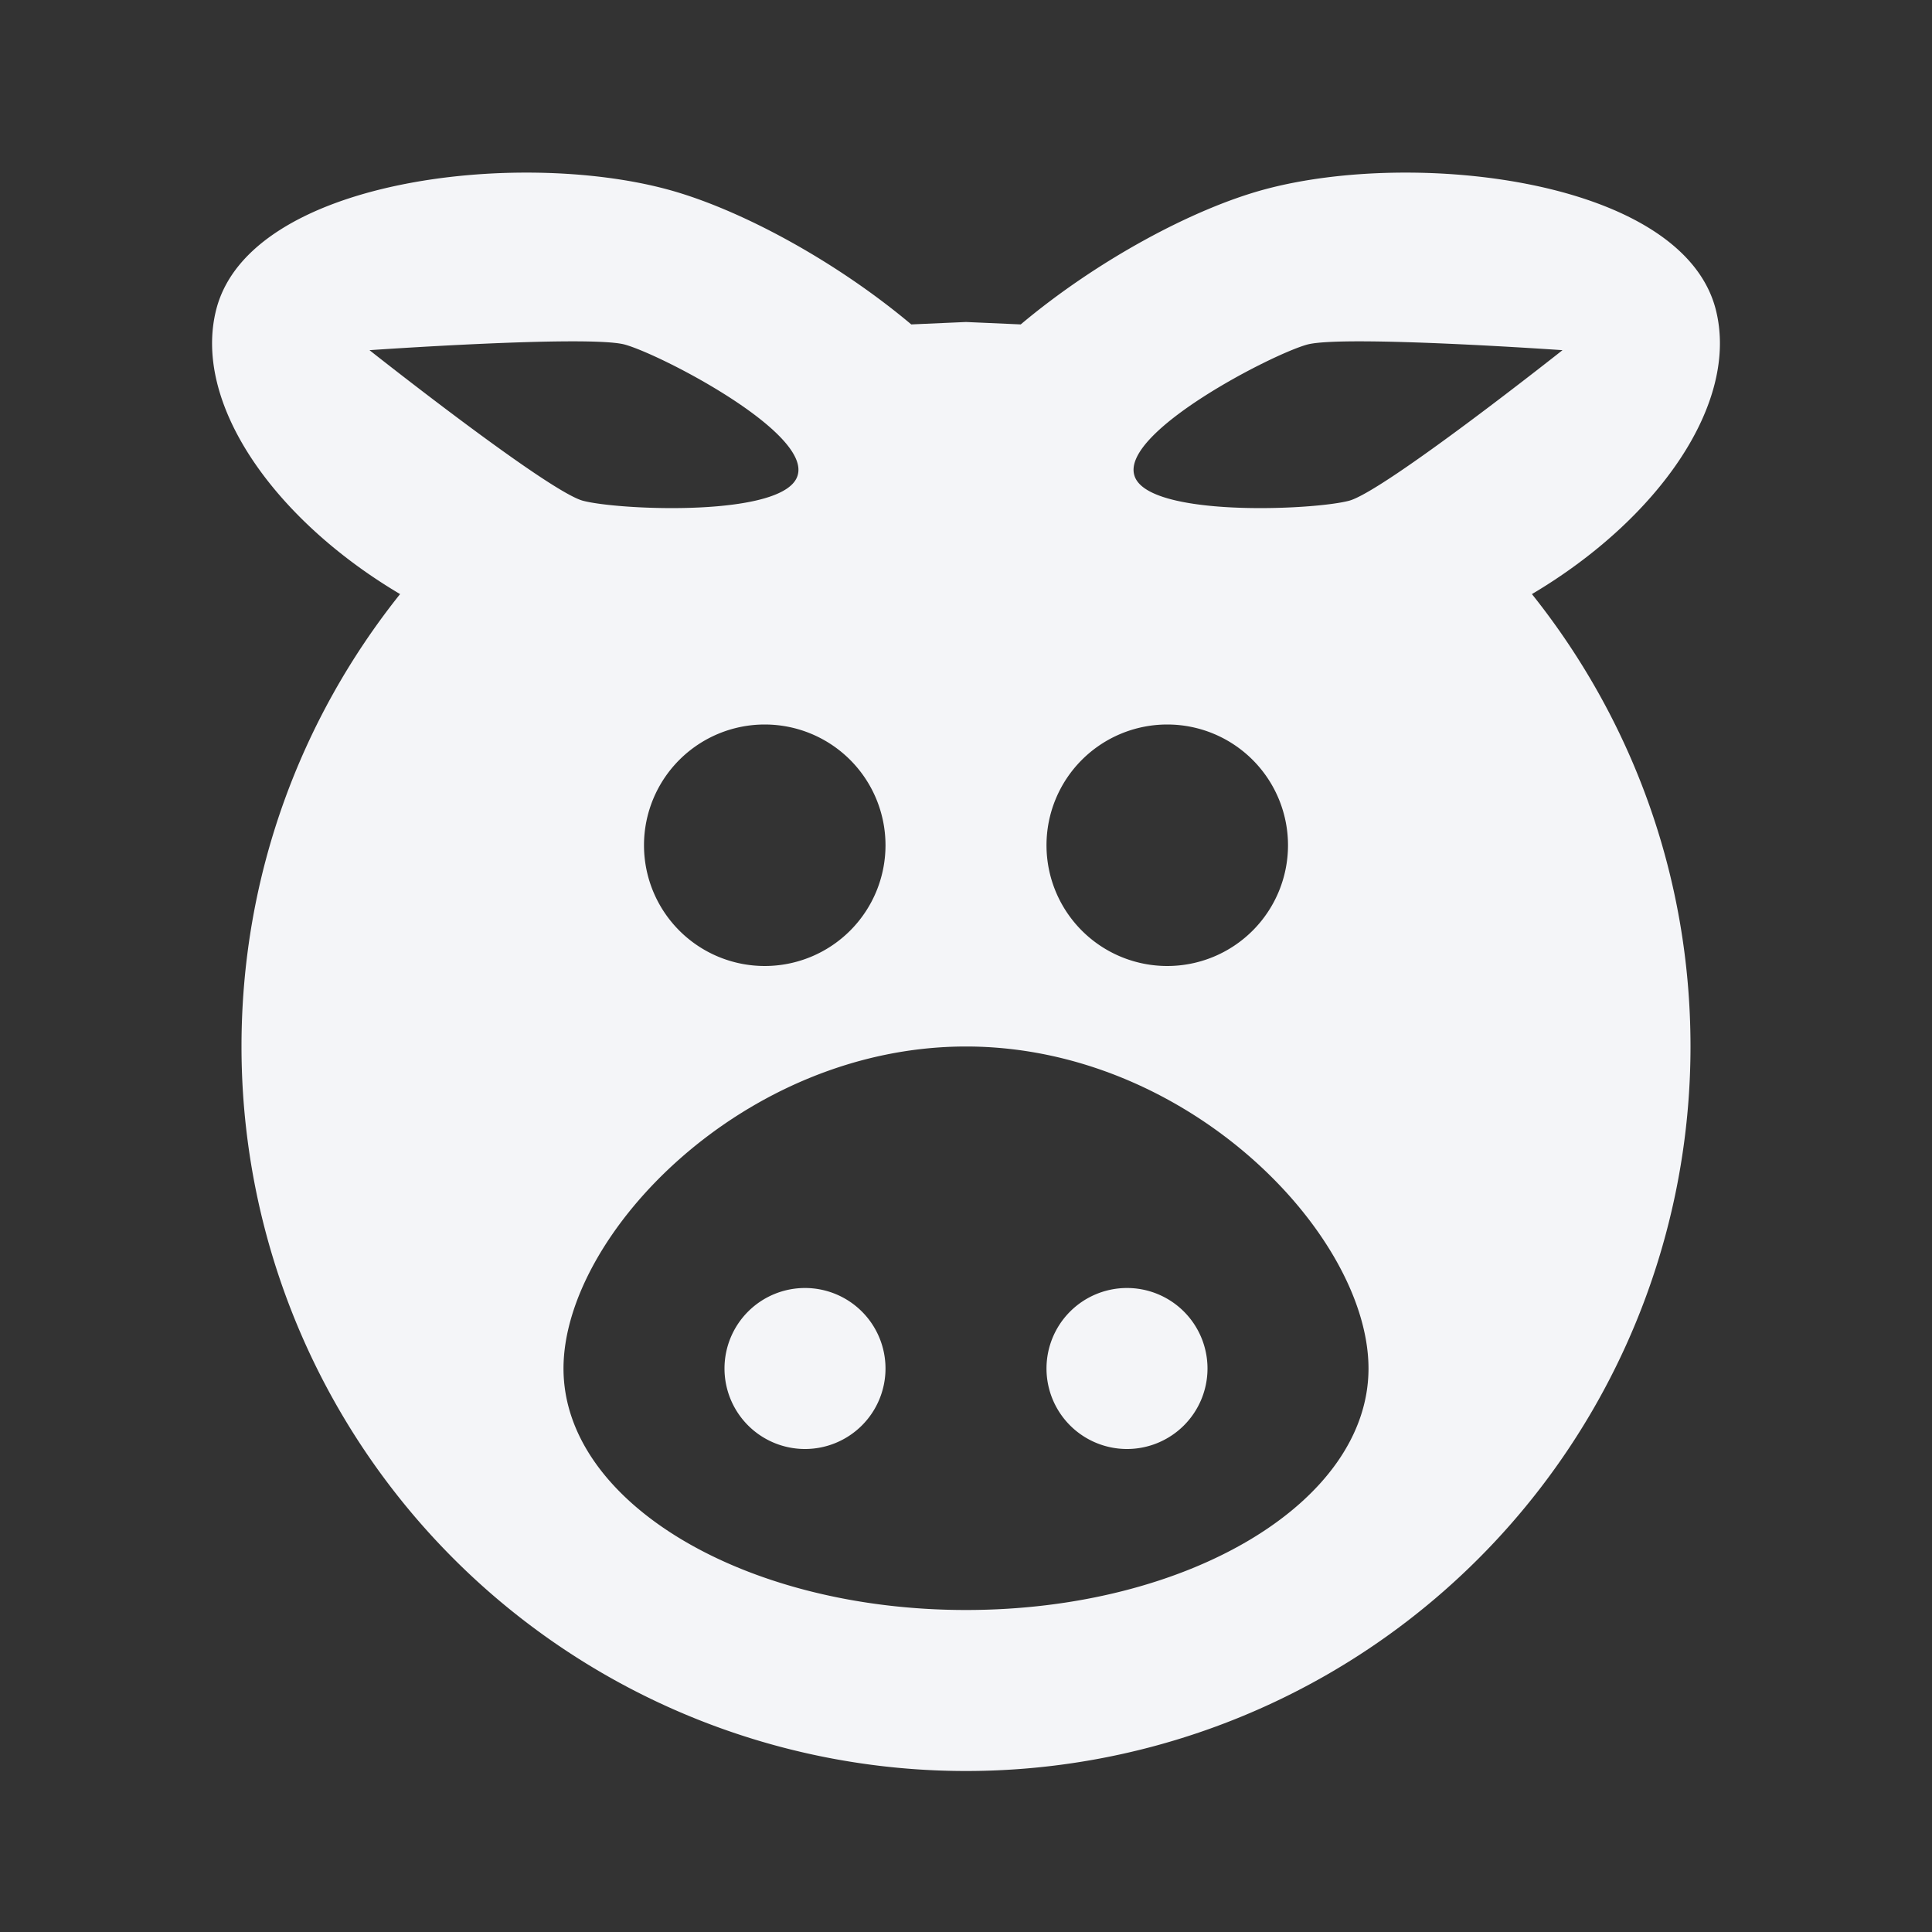 <?xml version="1.0" encoding="UTF-8"?><!DOCTYPE svg PUBLIC "-//W3C//DTD SVG 1.1//EN" "http://www.w3.org/Graphics/SVG/1.1/DTD/svg11.dtd"><svg fill="#f4f5f8" xmlns="http://www.w3.org/2000/svg" xmlns:xlink="http://www.w3.org/1999/xlink" version="1.1" id="mdi-pig" width="24" height="24" viewBox="0 0 24 24"><rect x="0" y="0" width="24" height="24" fill="#333333" stroke="none"/><path d="M9.5,9A1.5,1.5 0 0,0 8,10.5A1.5,1.5 0 0,0 9.5,12A1.5,1.5 0 0,0 11,10.5A1.5,1.5 0 0,0 9.5,9M14.5,9A1.5,1.5 0 0,0 13,10.5A1.5,1.5 0 0,0 14.5,12A1.5,1.5 0 0,0 16,10.5A1.5,1.5 0 0,0 14.5,9M12,4L12.68,4.03C13.62,3.24 14.82,2.59 15.72,2.35C17.59,1.85 20.88,2.23 21.31,3.83C21.62,5 20.6,6.45 19.03,7.38C20.26,8.92 21,10.87 21,13A9,9 0 0,1 12,22A9,9 0 0,1 3,13C3,10.87 3.74,8.92 4.97,7.38C3.4,6.45 2.38,5 2.69,3.83C3.12,2.23 6.41,1.85 8.28,2.35C9.18,2.59 10.38,3.24 11.32,4.03L12,4M10,16A1,1 0 0,1 11,17A1,1 0 0,1 10,18A1,1 0 0,1 9,17A1,1 0 0,1 10,16M14,16A1,1 0 0,1 15,17A1,1 0 0,1 14,18A1,1 0 0,1 13,17A1,1 0 0,1 14,16M12,13C9.24,13 7,15.34 7,17C7,18.66 9.24,20 12,20C14.76,20 17,18.66 17,17C17,15.34 14.76,13 12,13M7.76,4.28C7.31,4.16 4.59,4.35 4.59,4.35C4.59,4.35 6.8,6.1 7.24,6.22C7.69,6.34 9.77,6.43 9.91,5.9C10.06,5.36 8.2,4.4 7.76,4.28M16.24,4.28C15.8,4.4 13.94,5.36 14.09,5.9C14.23,6.43 16.31,6.34 16.76,6.22C17.2,6.1 19.41,4.35 19.41,4.35C19.41,4.35 16.69,4.16 16.24,4.28Z" /></svg>
